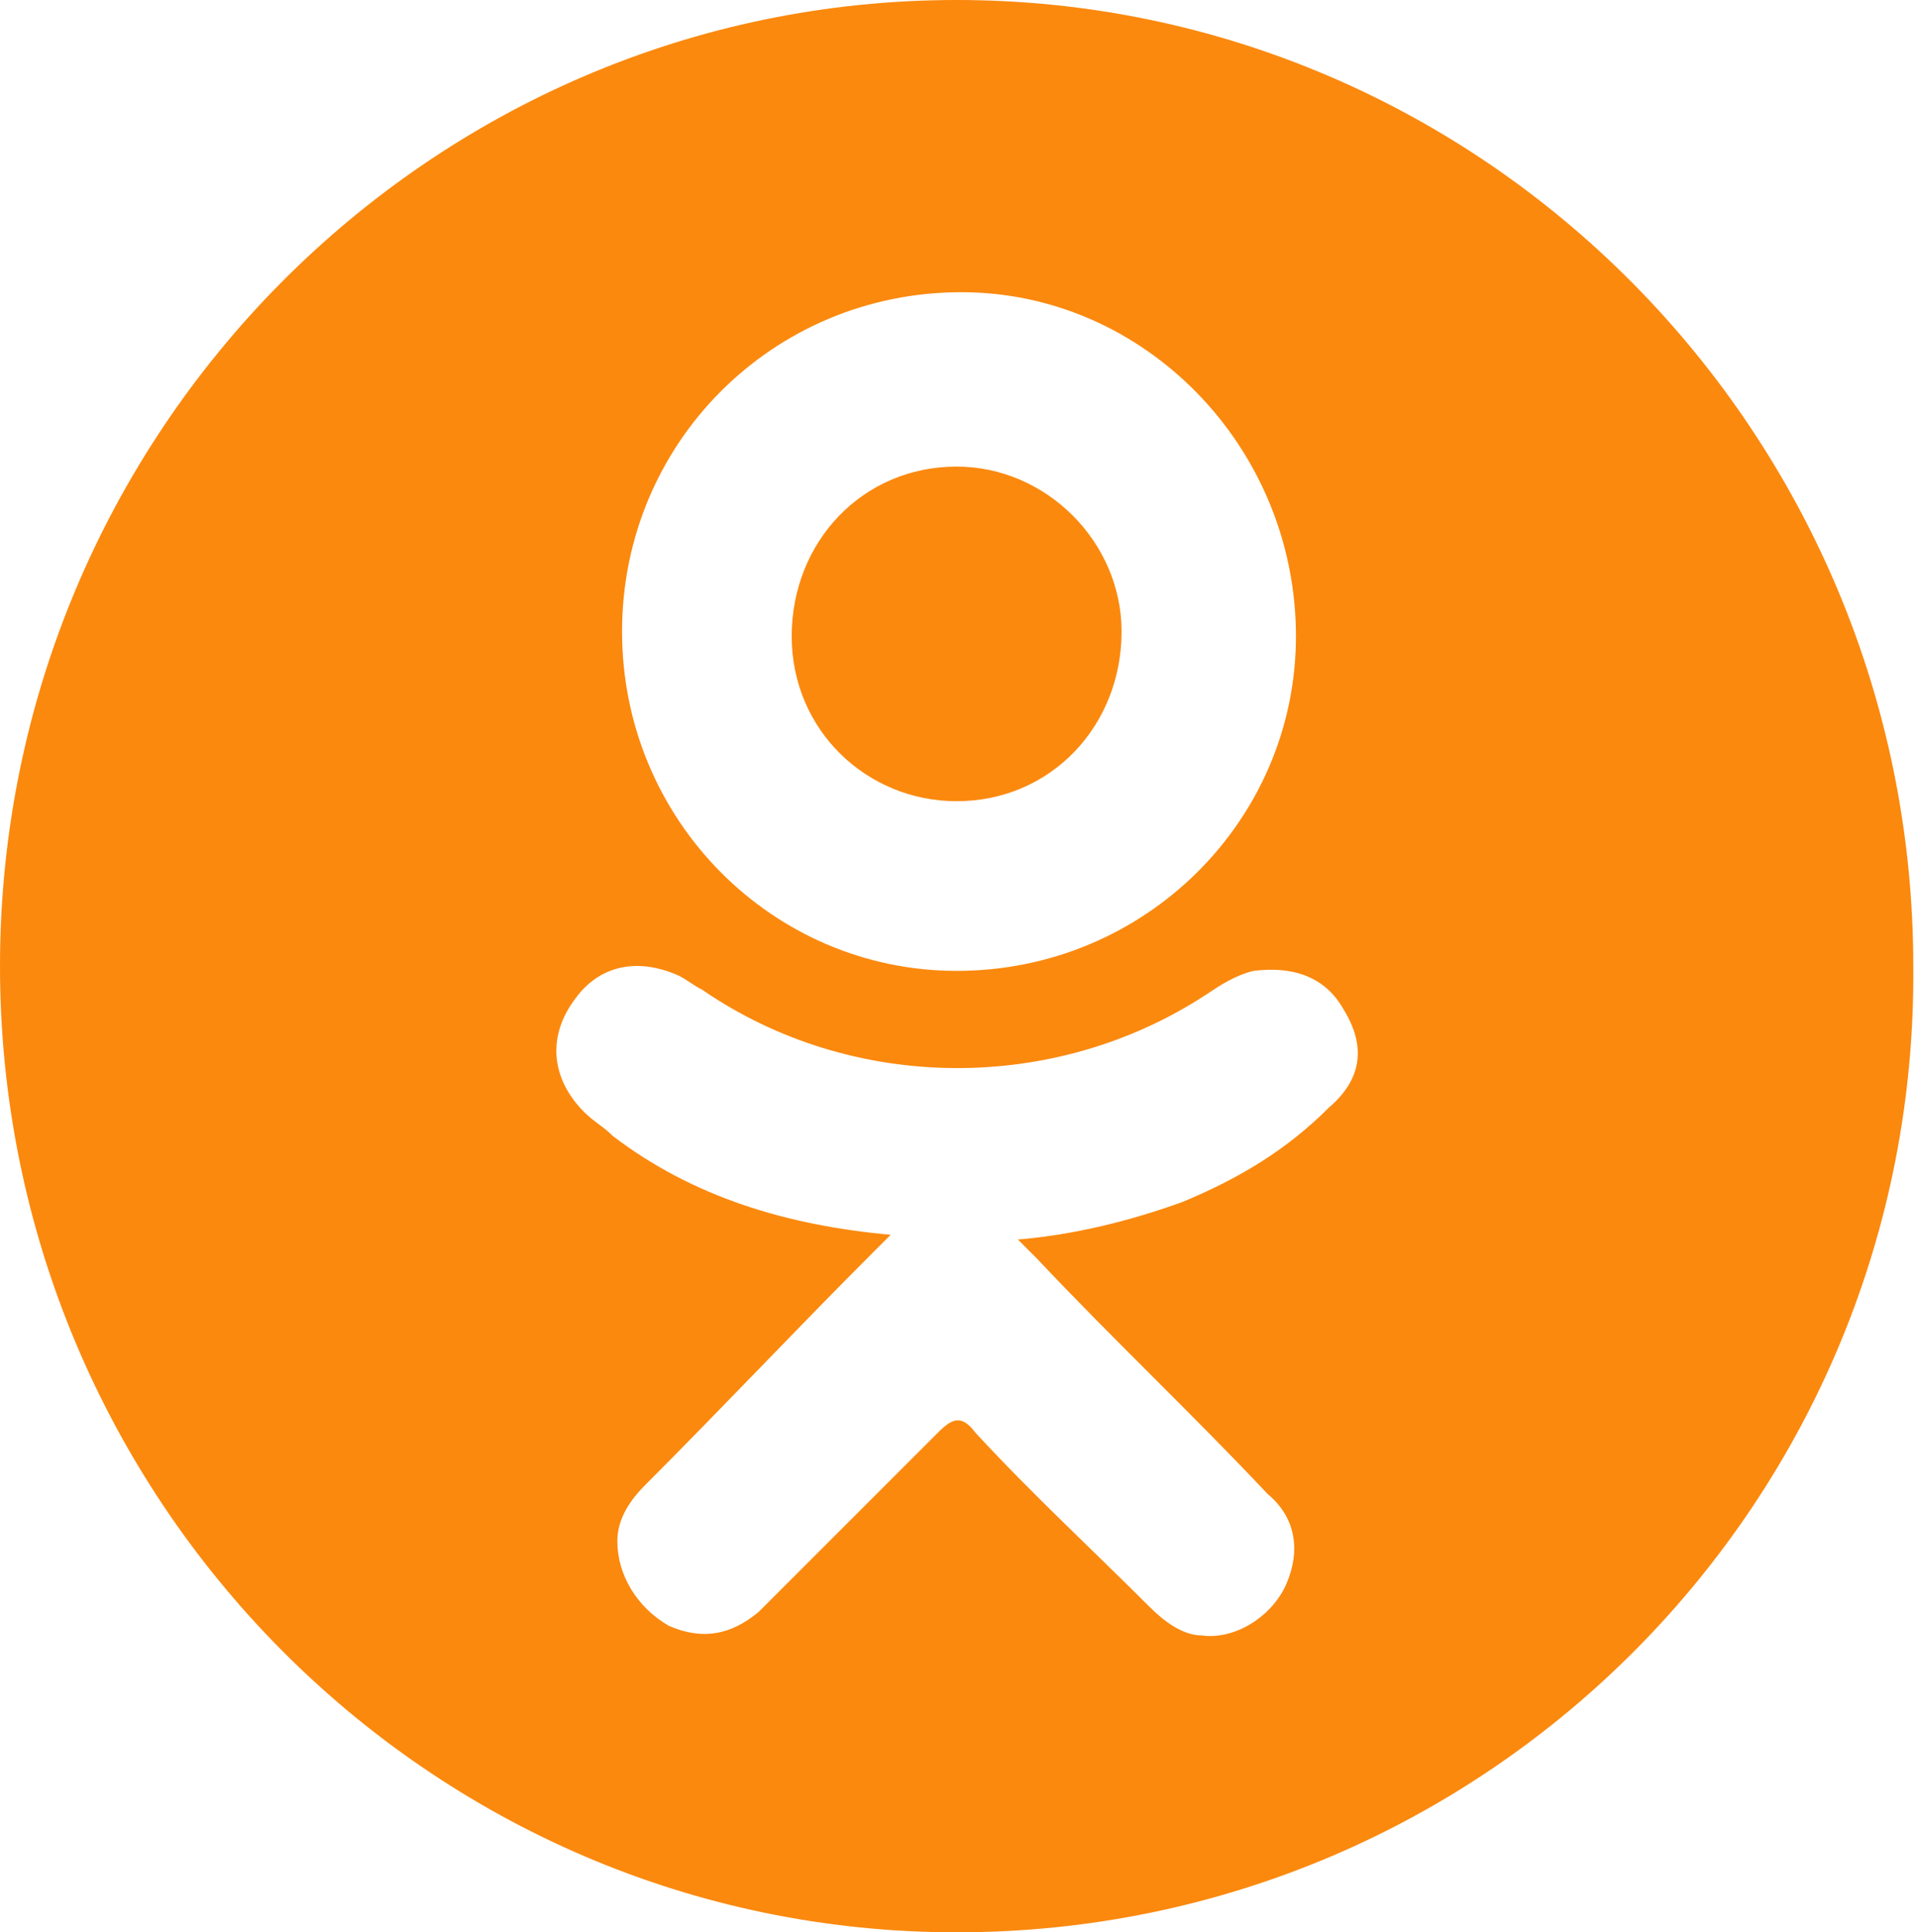 <?xml version="1.0" encoding="utf-8"?>
<!-- Generator: Adobe Illustrator 19.0.0, SVG Export Plug-In . SVG Version: 6.00 Build 0)  -->
<svg version="1.1" id="Layer_1" xmlns="http://www.w3.org/2000/svg" xmlns:xlink="http://www.w3.org/1999/xlink" x="0px" y="0px"
	 width="40.7px" height="41px" viewBox="-285 376 40.7 41" style="enable-background:new -285 376 40.7 41;" xml:space="preserve">
<path style="fill:#FB890E;" d="M-264.7,417c-11.2,0-20.3-9.2-20.3-20.5c0-11.3,9.1-20.5,20.3-20.5c11.2,0,20.3,9.2,20.3,20.5
	C-244.3,407.8-253.4,417-264.7,417z M-264.6,382.2c-4,0-7.2,3.2-7.2,7.2c0,4,3.2,7.2,7.1,7.2c4,0,7.2-3.2,7.2-7.1
	C-257.5,385.5-260.7,382.2-264.6,382.2z M-256.5,397.4c-0.4-0.7-1.1-0.9-1.9-0.8c-0.4,0.1-0.7,0.3-1,0.5c-3.2,2.1-7.5,2.1-10.7-0.1
	c-0.2-0.1-0.3-0.2-0.5-0.3c-0.9-0.4-1.7-0.2-2.2,0.5c-0.6,0.8-0.5,1.7,0.2,2.4c0.2,0.2,0.4,0.3,0.6,0.5c1.7,1.3,3.7,1.9,5.9,2.1
	c-0.2,0.2-0.3,0.3-0.4,0.4c-1.6,1.6-3.2,3.3-4.8,4.9c-0.3,0.3-0.6,0.7-0.6,1.2c0,0.7,0.4,1.4,1.1,1.8c0.7,0.3,1.3,0.2,1.9-0.3
	c1.3-1.3,2.5-2.5,3.8-3.8c0.3-0.3,0.5-0.4,0.8,0c1.2,1.3,2.5,2.5,3.7,3.7c0.3,0.3,0.7,0.6,1.1,0.6c0.7,0.1,1.5-0.4,1.8-1.1
	c0.3-0.7,0.2-1.4-0.4-1.9c-1.6-1.7-3.3-3.3-4.9-5c-0.1-0.1-0.2-0.2-0.4-0.4c1.2-0.1,2.4-0.4,3.5-0.8c1.2-0.5,2.2-1.1,3.1-2
	C-256.1,398.9-256,398.2-256.5,397.4z M-264.7,393c-1.9,0-3.5-1.5-3.5-3.5c0-2,1.5-3.6,3.5-3.6c1.9,0,3.5,1.6,3.5,3.5
	C-261.2,391.4-262.7,393-264.7,393z"/>
</svg>
